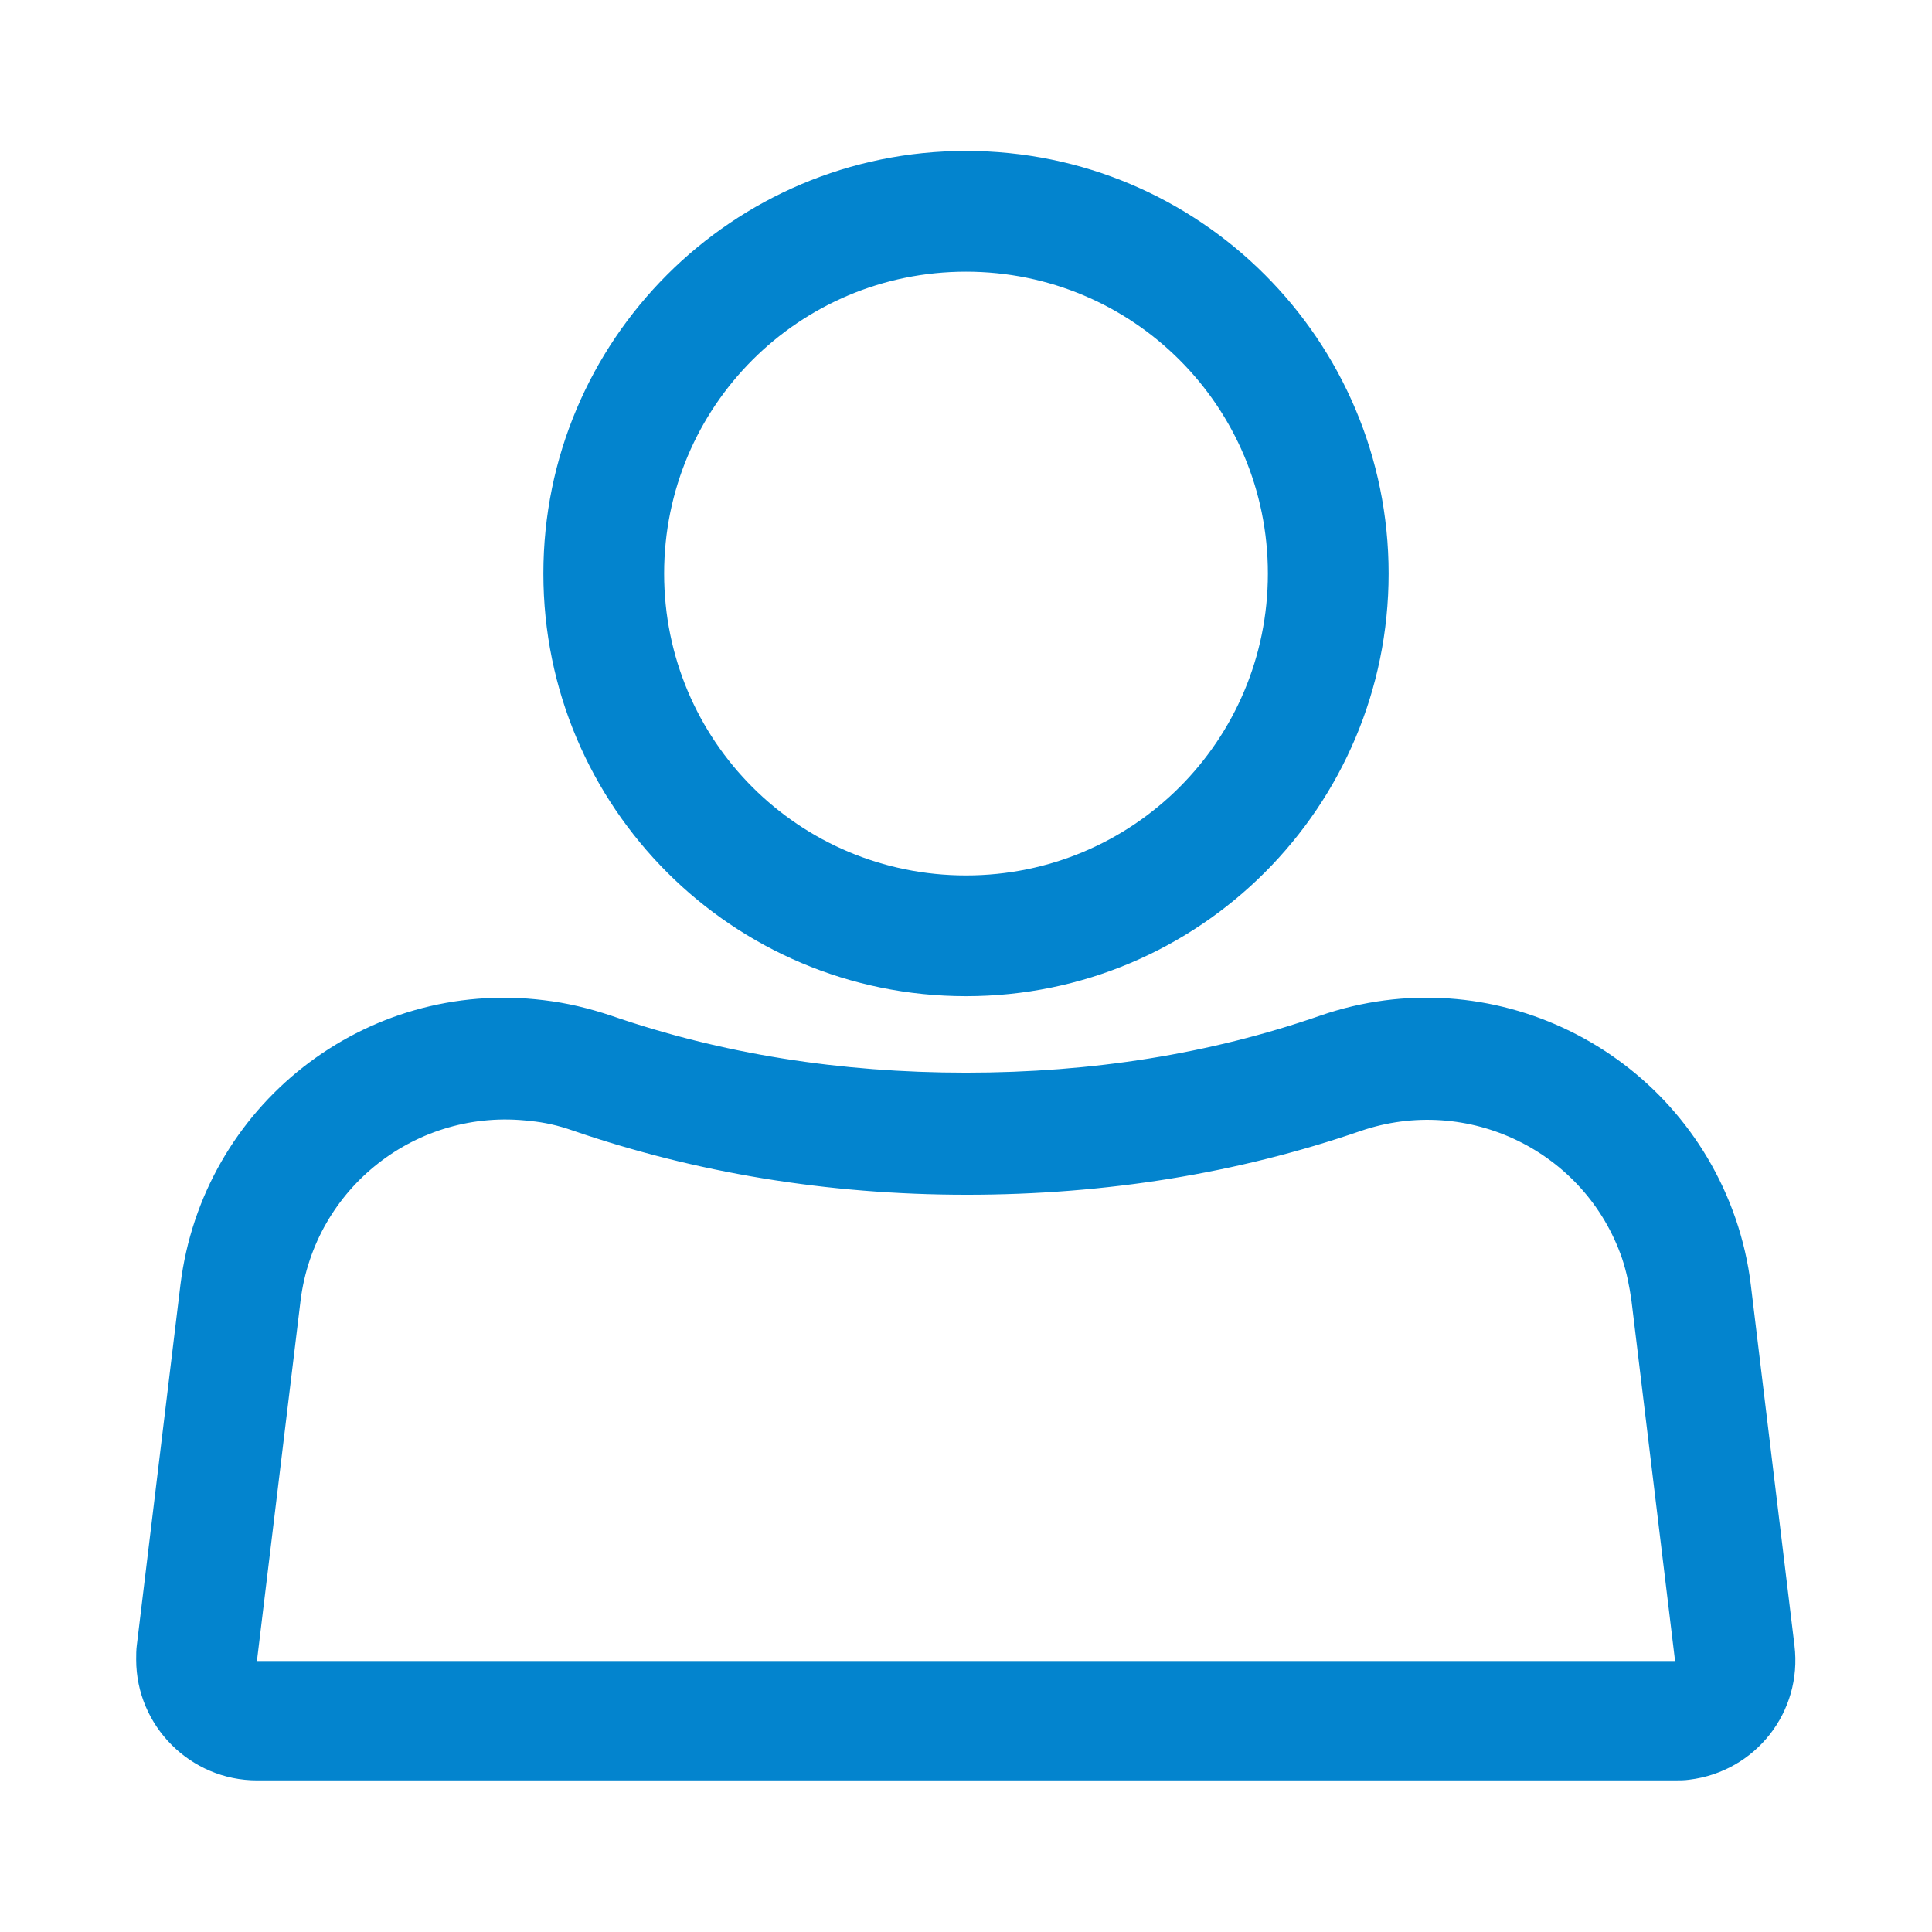 <?xml version="1.0" encoding="utf-8"?>
<!-- Generator: Adobe Illustrator 24.2.1, SVG Export Plug-In . SVG Version: 6.00 Build 0)  -->
<svg version="1.1" id="SvgjsSvg1019" xmlns:svgjs="http://svgjs.com/svgjs"
	 xmlns="http://www.w3.org/2000/svg" xmlns:xlink="http://www.w3.org/1999/xlink" x="0px" y="0px" viewBox="0 0 288 288"
	 style="enable-background:new 0 0 288 288;" xml:space="preserve">
<style type="text/css">
	.st0{fill:#0384CE;}
</style>
<g id="SvgjsG1021">
	<g>
		<path class="st0" d="M85.3,168.5c-2-0.7-4.1-1.2-6.3-1.4c-16.8-2-32.1,9.9-34.2,26.8l-6.5,53.7h211.4l-6.5-53.7
			c-0.3-2.1-0.7-4.2-1.4-6.3c-5.5-16-23-24.5-39-19c-18.3,6.3-37.9,9.5-58.7,9.5S103.6,174.8,85.3,168.5z M144,159.9
			c18.8,0,36.4-2.8,52.8-8.5c25.4-8.8,53.1,4.8,61.9,30.2c1.1,3.2,1.9,6.6,2.3,10l6.5,53.7c1.2,9.9-5.8,18.8-15.7,20
			c-0.7,0.1-1.4,0.1-2.2,0.1H38.3c-9.9,0-18-8.1-18-18c0-0.7,0-1.5,0.1-2.2l6.5-53.7c3.3-26.7,27.5-45.7,54.2-42.4
			c3.4,0.4,6.7,1.2,10,2.3C107.6,157.1,125.2,159.9,144,159.9z"/>
		<path class="st0" d="M144,148.5c-34.8,0-63-28.2-63-63s28.2-63,63-63s63,28.2,63,63S178.8,148.5,144,148.5z M144,130.5
			c24.9,0,45-20.1,45-45s-20.1-45-45-45s-45,20.1-45,45S119.1,130.5,144,130.5z"/>
	</g>
</g>
</svg>
